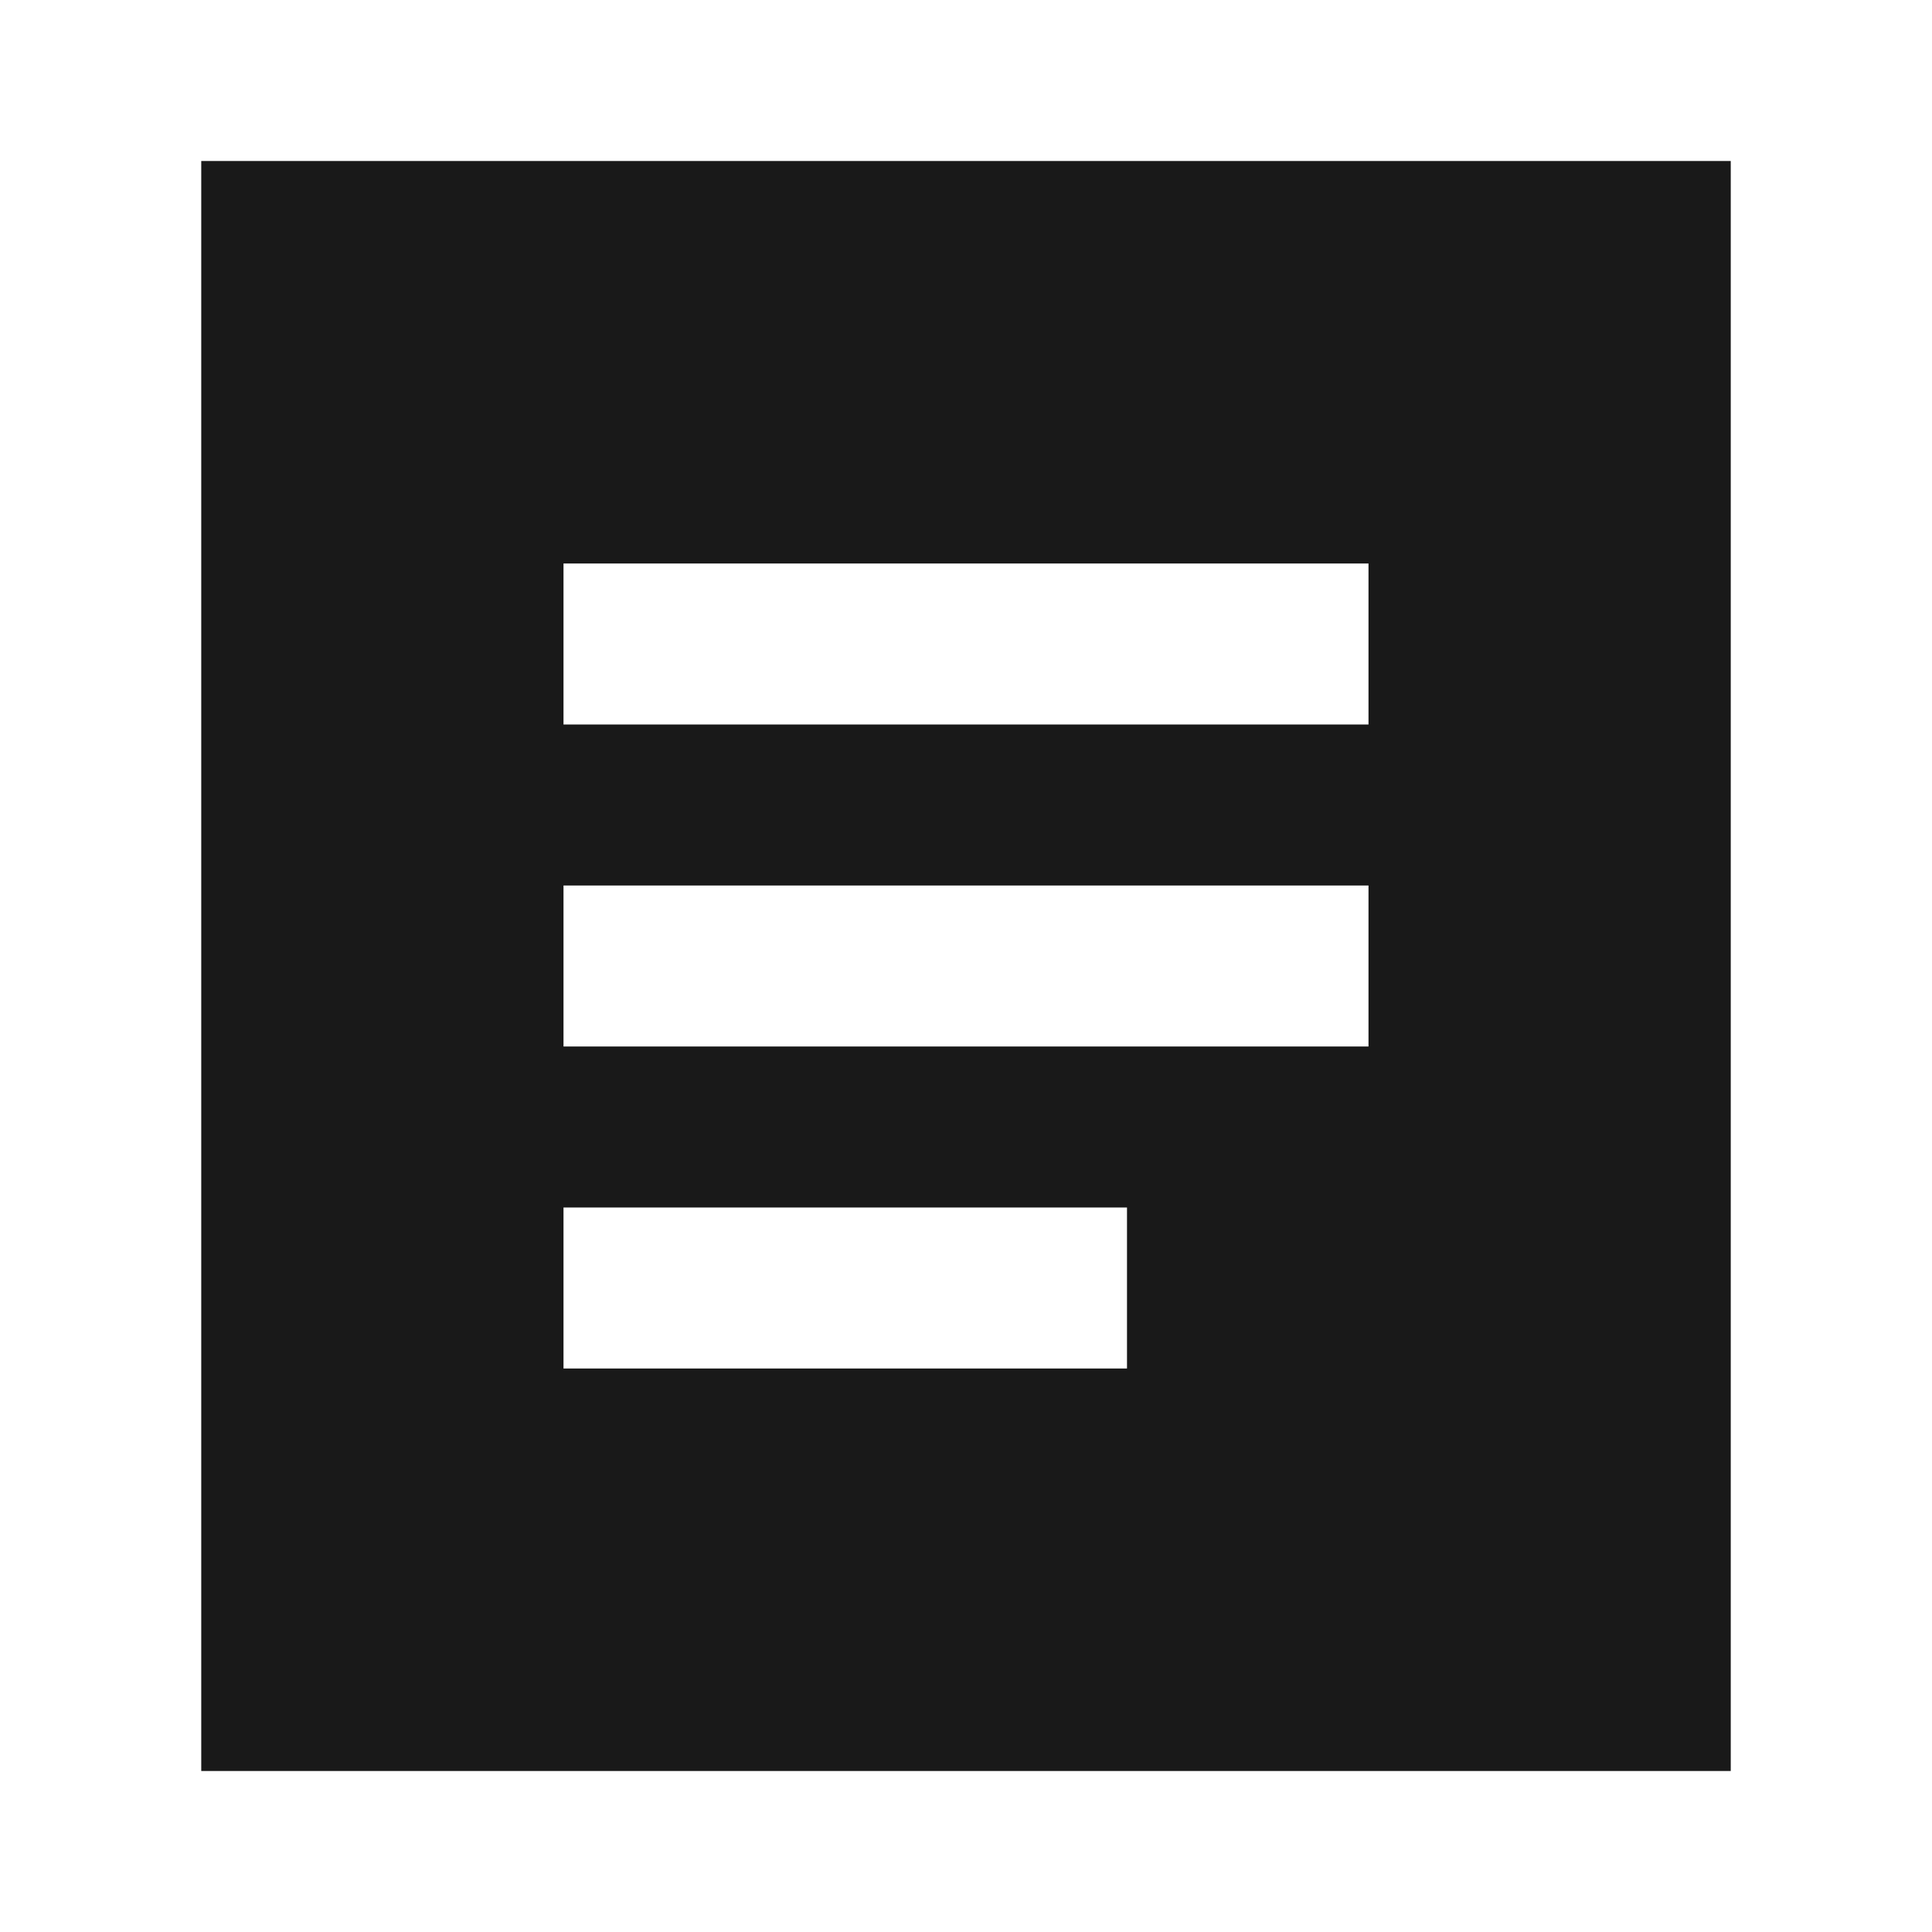<svg width="24" height="24" viewBox="0 0 24 24" fill="none" xmlns="http://www.w3.org/2000/svg">
<path d="M21.5 2H2.5V22H21.5V2ZM17 7V9H7V7H17ZM17 11V13H7V11H17ZM14 17H7V15H14V17Z" fill="black" fill-opacity="0.9" style="fill:black;fill-opacity:0.9;"/>
</svg>
